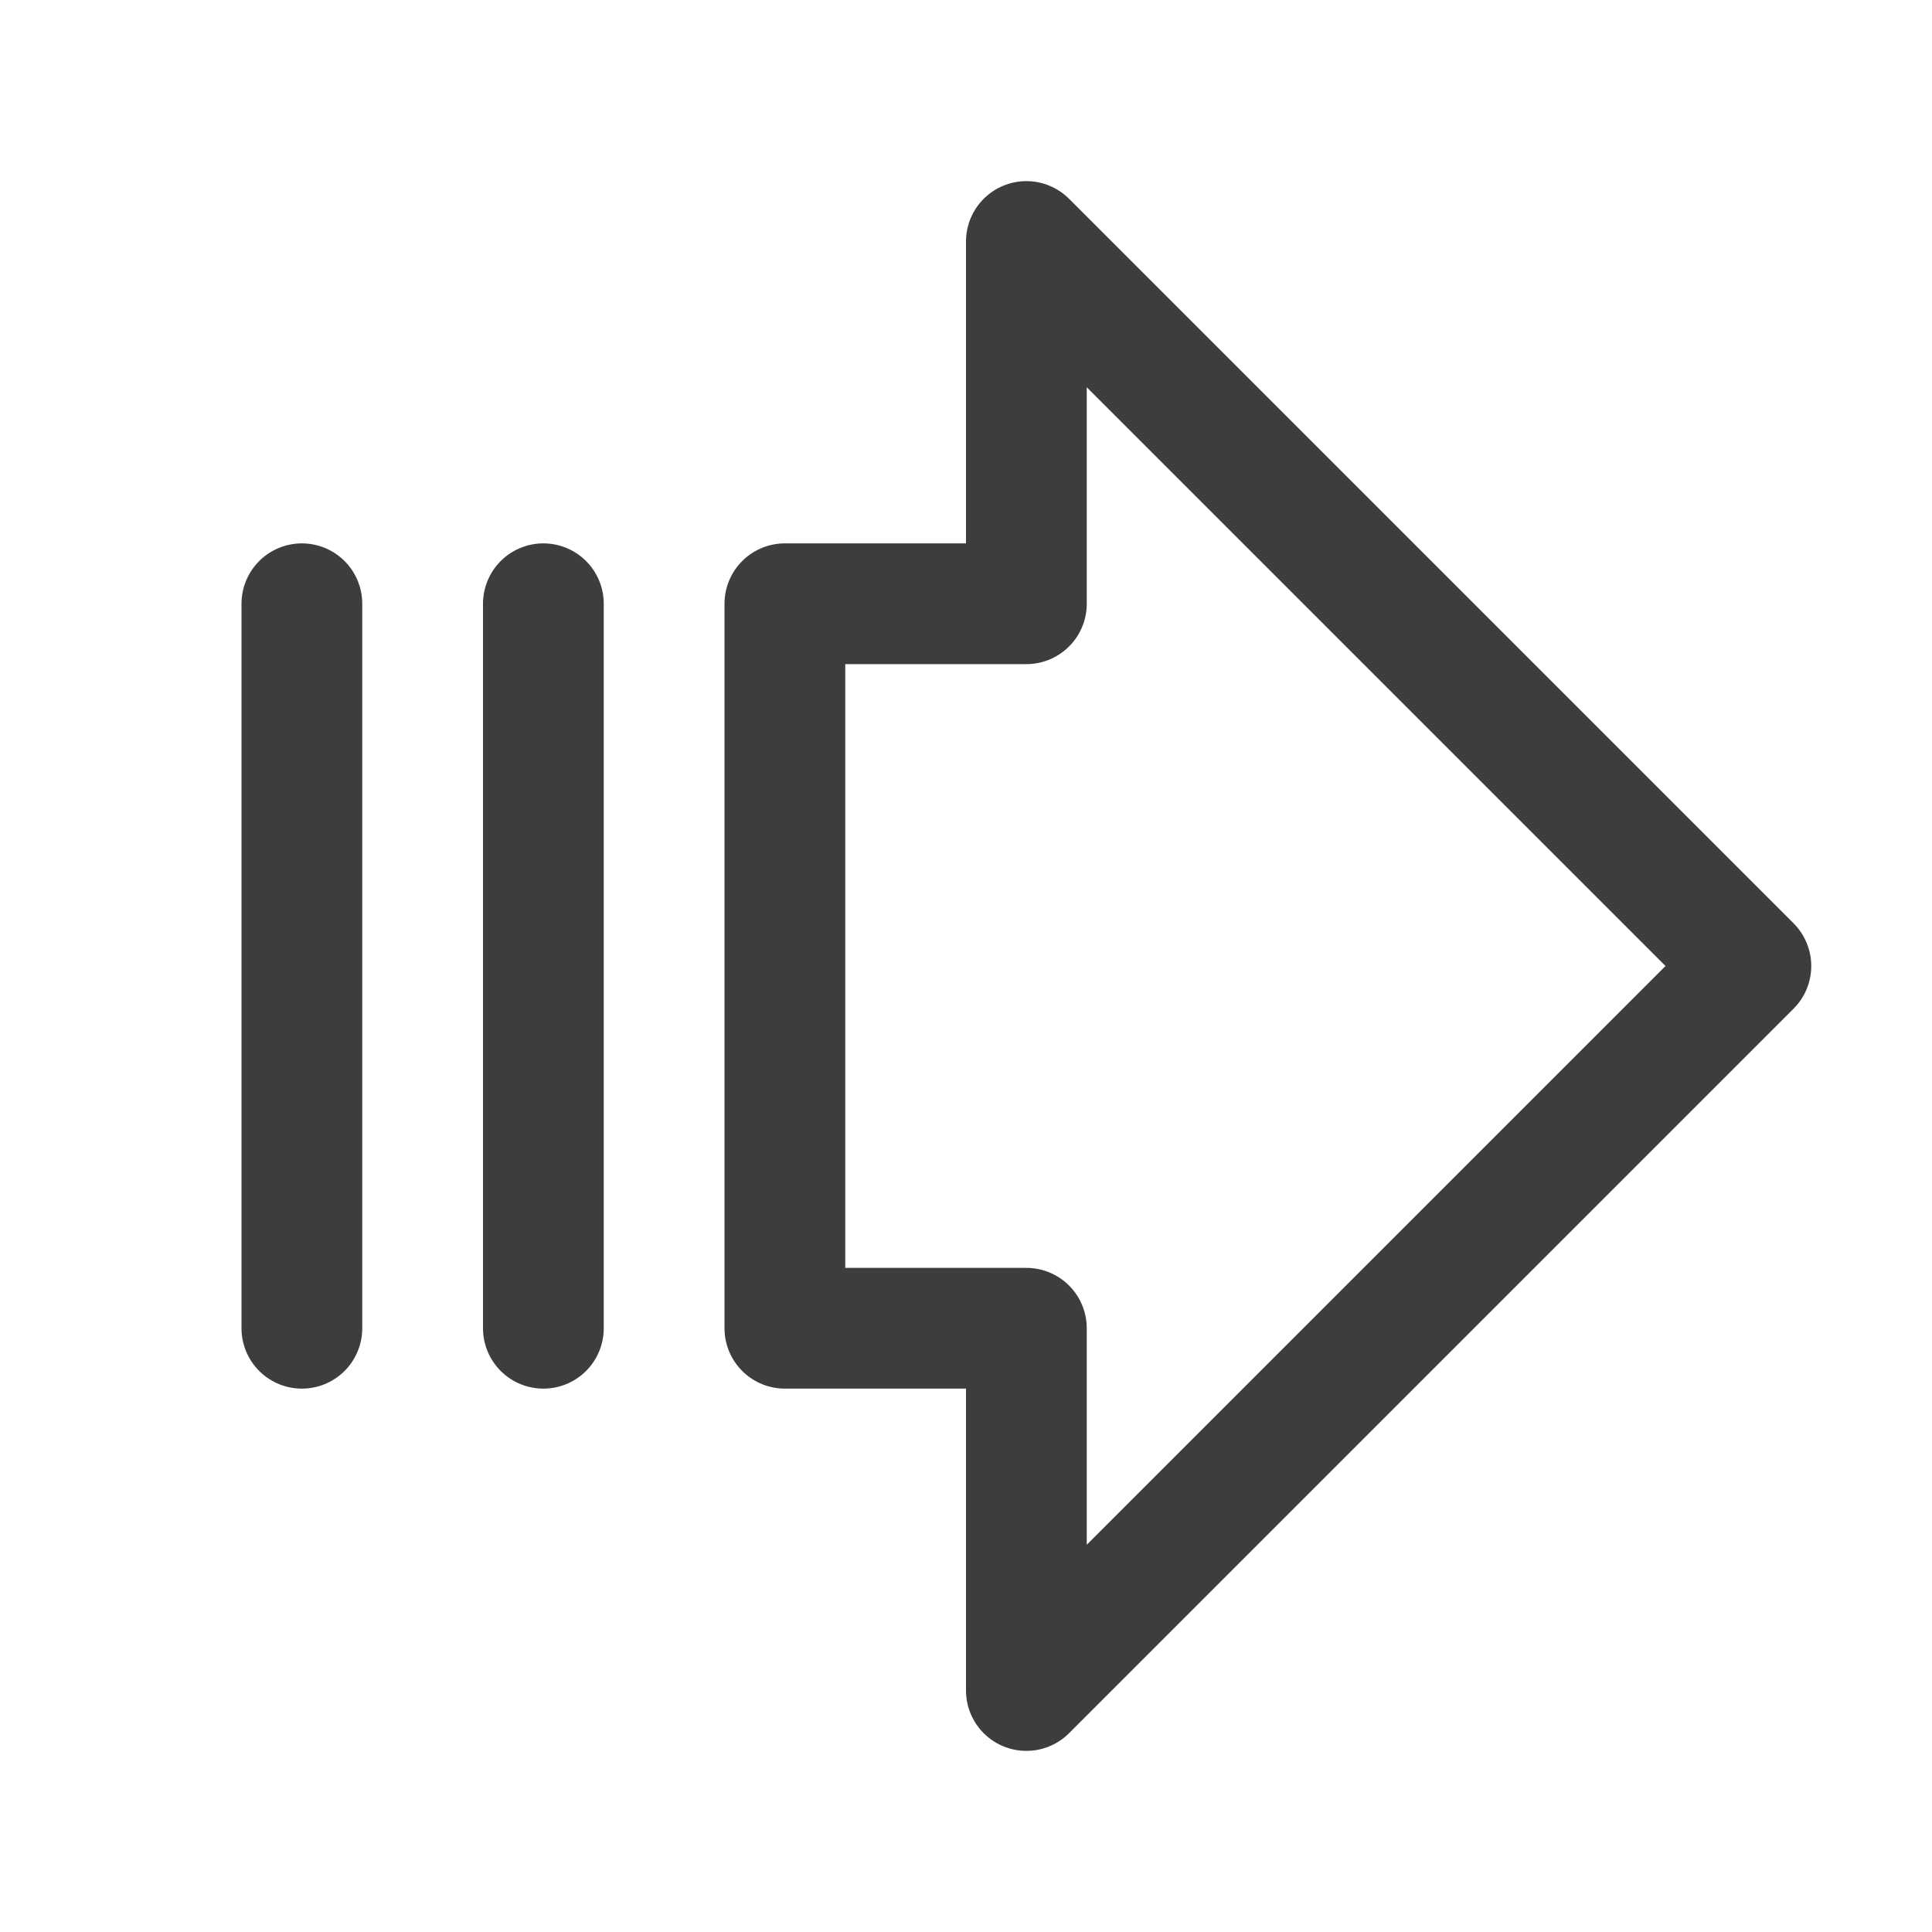<svg width="24" height="24" viewBox="0 0 24 24" fill="none" xmlns="http://www.w3.org/2000/svg">
<path d="M3.75 16.5V7.5M6.75 16.5V7.5M12.75 3L21.75 12L12.75 21V16.5H9.75V7.5H12.75V3Z" stroke="#3D3D3D" stroke-width="1.5" stroke-linecap="round" stroke-linejoin="round"/>
</svg>
